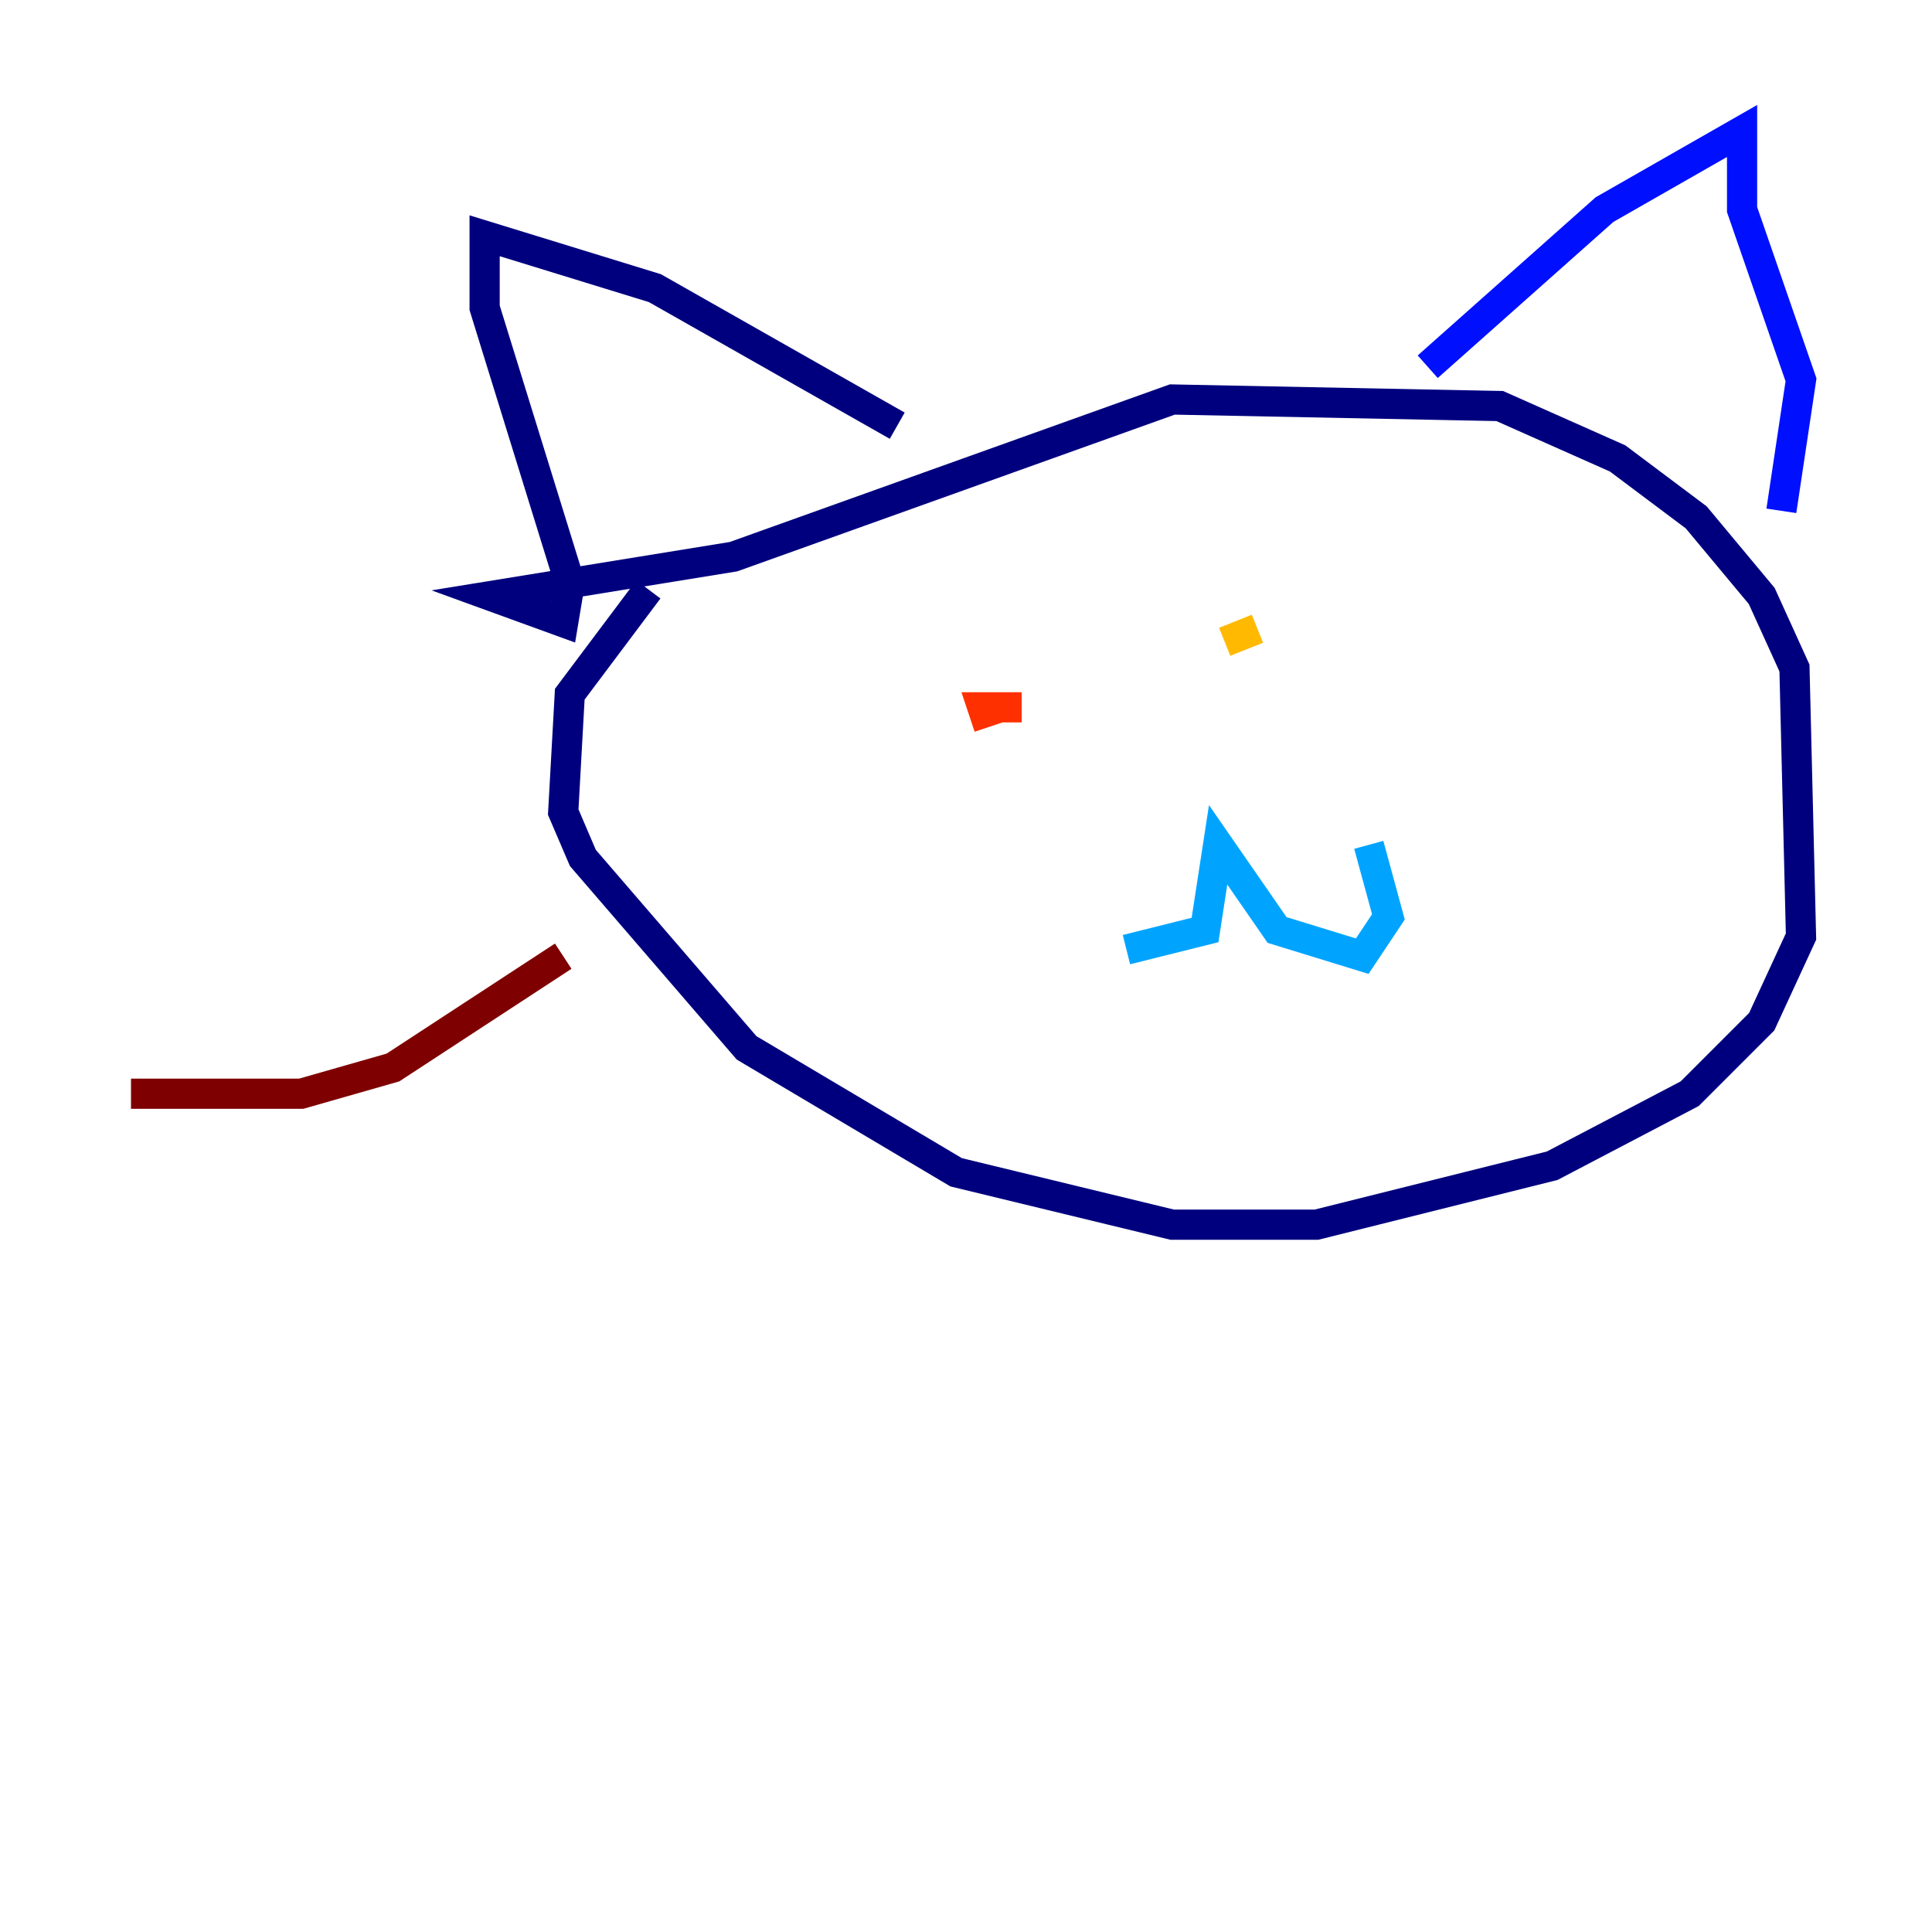 <?xml version="1.0" encoding="utf-8" ?>
<svg baseProfile="tiny" height="128" version="1.2" viewBox="0,0,128,128" width="128" xmlns="http://www.w3.org/2000/svg" xmlns:ev="http://www.w3.org/2001/xml-events" xmlns:xlink="http://www.w3.org/1999/xlink"><defs /><polyline fill="none" points="42.956,39.051 37.749,45.993 37.315,53.803 38.617,56.841 49.464,69.424 63.349,77.668 77.668,81.139 87.214,81.139 102.834,77.234 111.946,72.461 116.719,67.688 119.322,62.047 118.888,44.258 116.719,39.485 112.38,34.278 107.173,30.373 99.363,26.902 77.668,26.468 48.597,36.881 32.542,39.485 37.315,41.22 37.749,38.617 32.108,20.393 32.108,15.62 43.39,19.091 59.444,28.203" stroke="#00007f" stroke-width="2" /><polyline fill="none" points="118.02,33.844 119.322,25.166 115.417,13.885 115.417,8.678 106.305,13.885 94.59,24.298" stroke="#0010ff" stroke-width="2" /><polyline fill="none" points="74.63,62.915 79.837,61.614 80.705,55.973 84.61,61.614 90.251,63.349 91.986,60.746 90.685,55.973" stroke="#00a4ff" stroke-width="2" /><polyline fill="none" points="65.519,45.993 65.519,45.993" stroke="#3fffb7" stroke-width="2" /><polyline fill="none" points="83.308,41.22 83.308,41.22" stroke="#b7ff3f" stroke-width="2" /><polyline fill="none" points="83.308,41.654 81.139,42.522" stroke="#ffb900" stroke-width="2" /><polyline fill="none" points="67.688,46.861 65.085,46.861 65.519,48.163" stroke="#ff3000" stroke-width="2" /><polyline fill="none" points="37.315,63.349 26.034,70.725 19.959,72.461 8.678,72.461" stroke="#7f0000" stroke-width="2" /></svg>